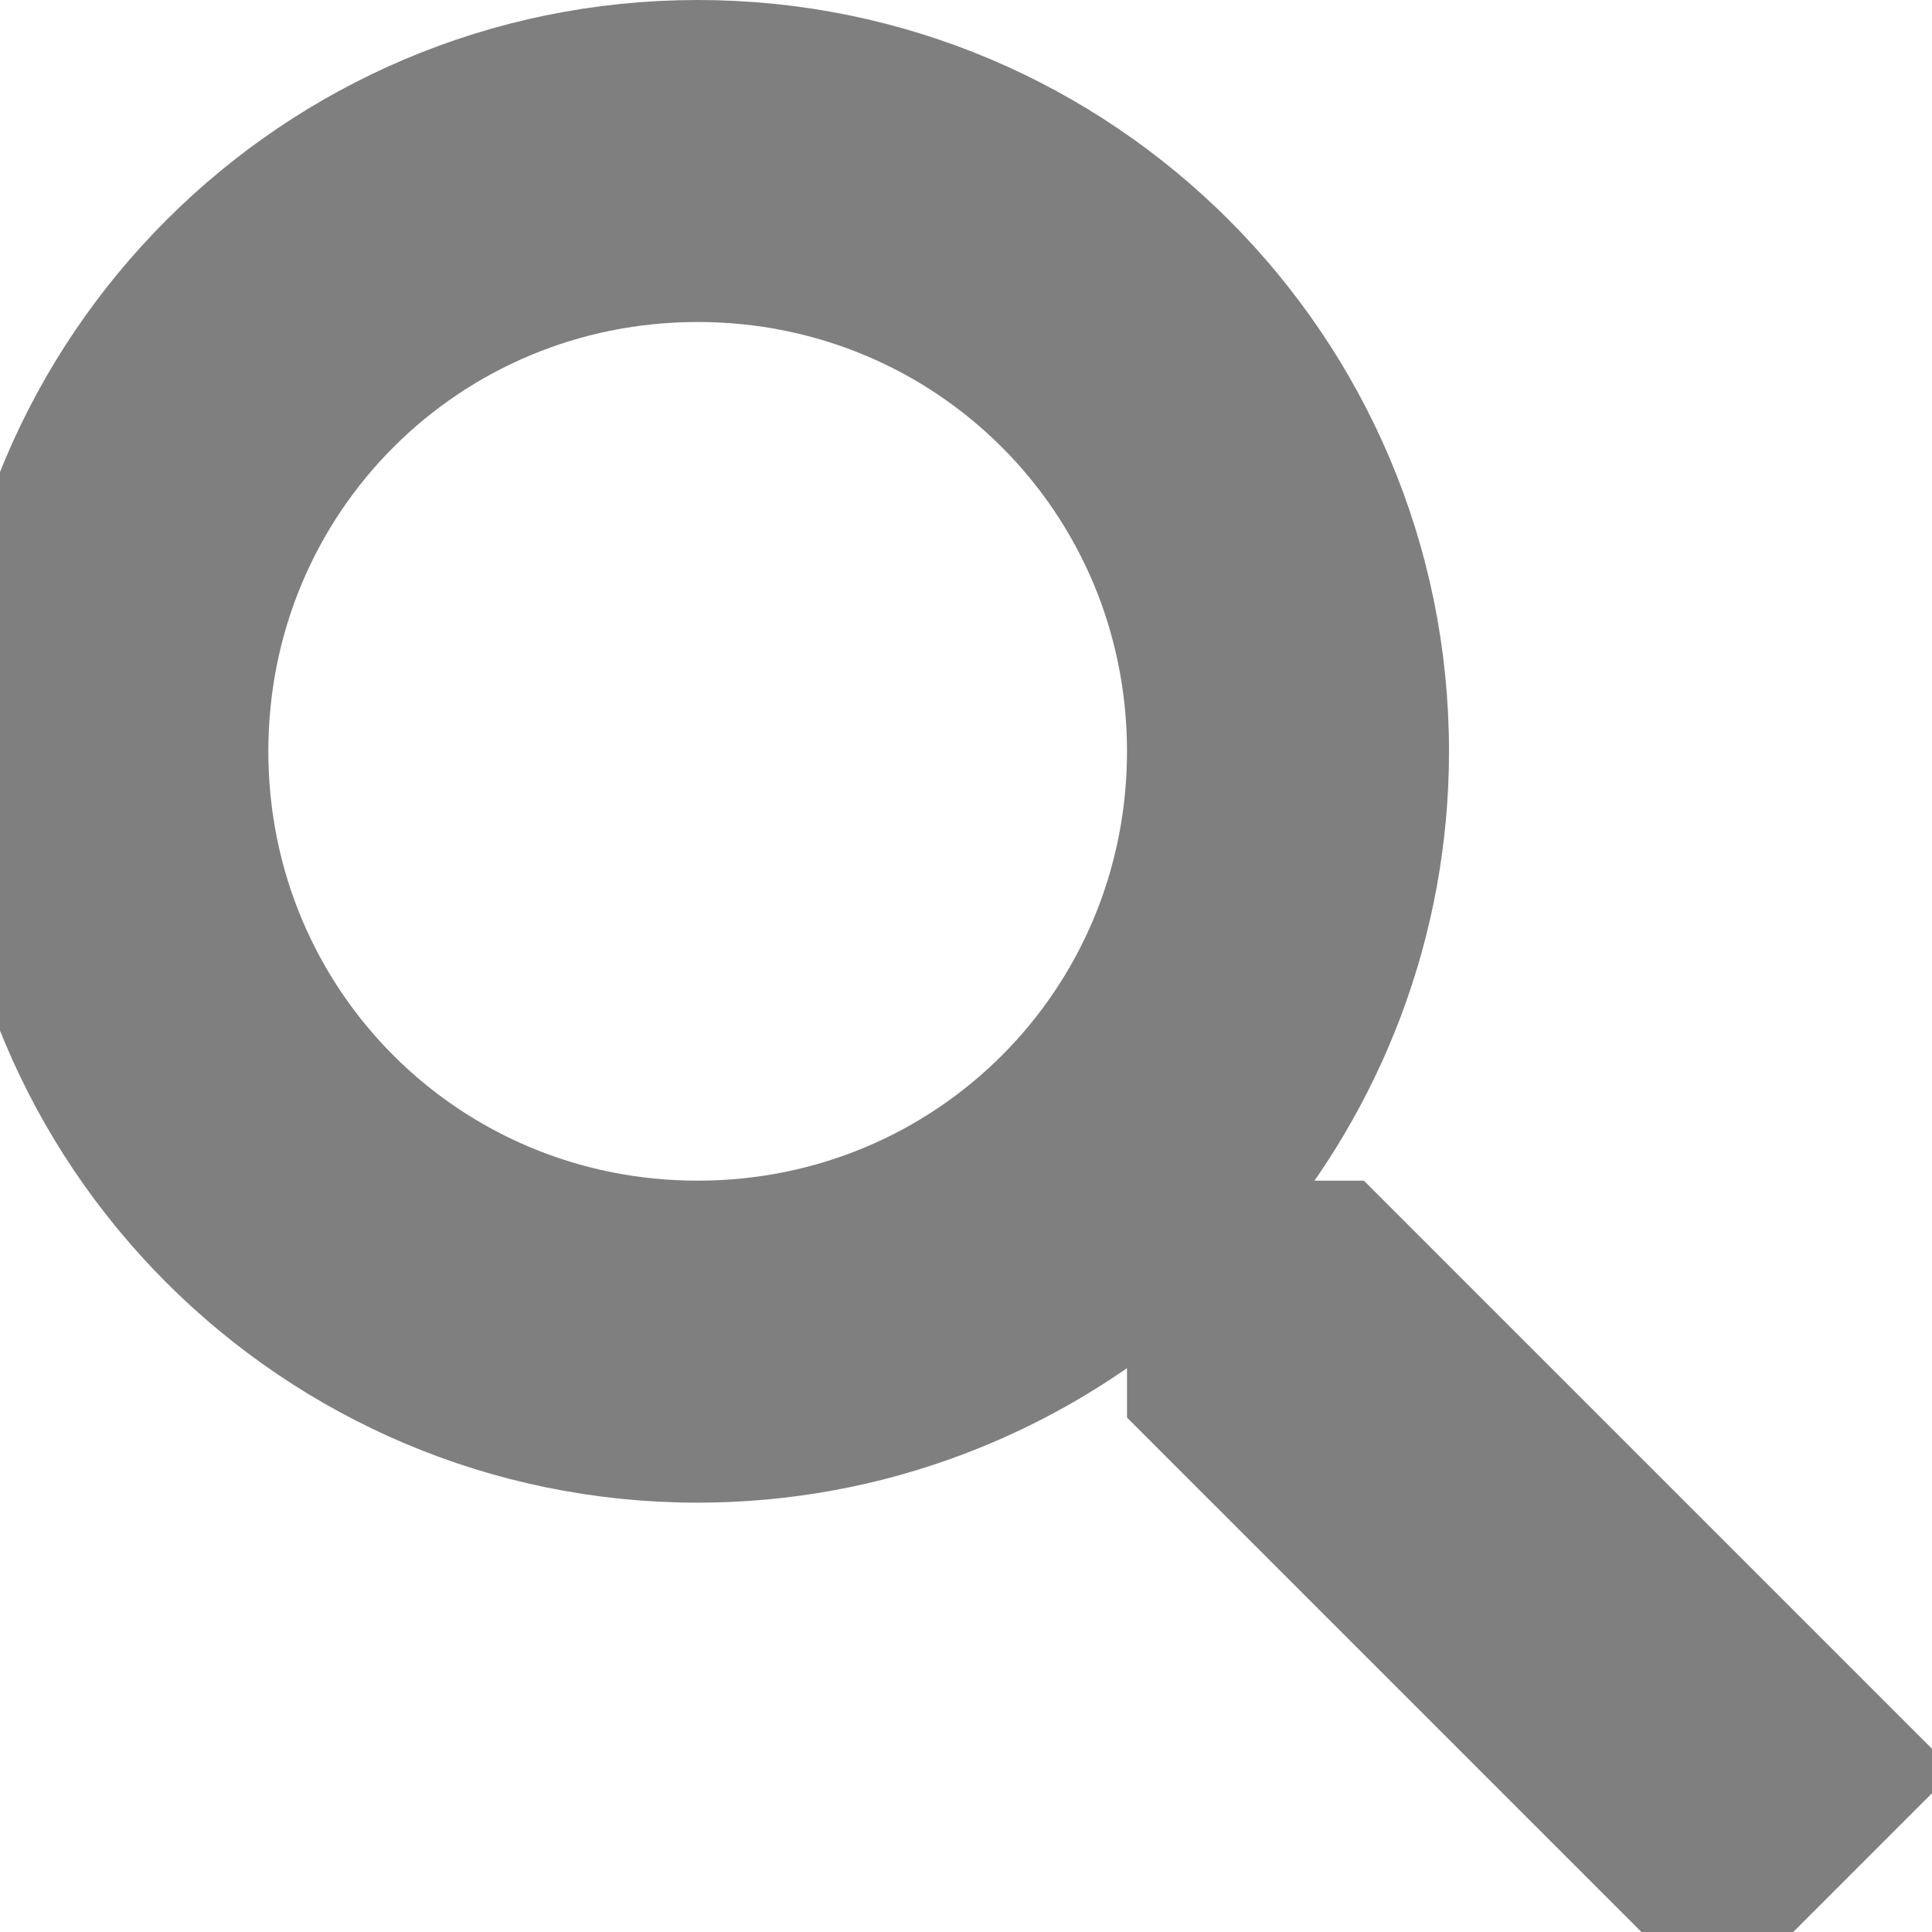 <svg width="18px" height="18px" viewBox="0 0 18 18" version="1.1" xmlns="http://www.w3.org/2000/svg" xmlns:xlink="http://www.w3.org/1999/xlink" xmlns:sketch="http://www.bohemiancoding.com/sketch/ns">
    <g id="Page-1" stroke="#000000" stroke-width="1" fill="#000000" fill-rule="evenodd" >
        <g id="blog-post---og-colors-01" sketch:type="MSArtboardGroup" transform="translate(-1330, -47)" fill="#000000" opacity="0.5">
            <path d="M1336.5,47.5 C1340.09,47.5 1343,50.41 1343,54 C1343,55.61 1342.41,57.09 1341.44,58.23 L1341.71,58.5 L1342.5,58.5 L1347.5,63.5 L1346,65 L1341,60 L1341,59.21 L1340.73,58.94 C1339.59,59.91 1338.11,60.5 1336.5,60.5 C1332.91,60.5 1330,57.59 1330,54 C1330,50.41 1332.91,47.5 1336.5,47.5 L1336.5,47.5 Z M1336.5,49.5 C1334,49.5 1332,51.5 1332,54 C1332,56.5 1334,58.5 1336.5,58.5 C1339,58.5 1341,56.5 1341,54 C1341,51.5 1339,49.5 1336.5,49.5 L1336.5,49.5 Z" id="Shape" sketch:type="MSShapeGroup"></path>
        </g>
    </g>
</svg>